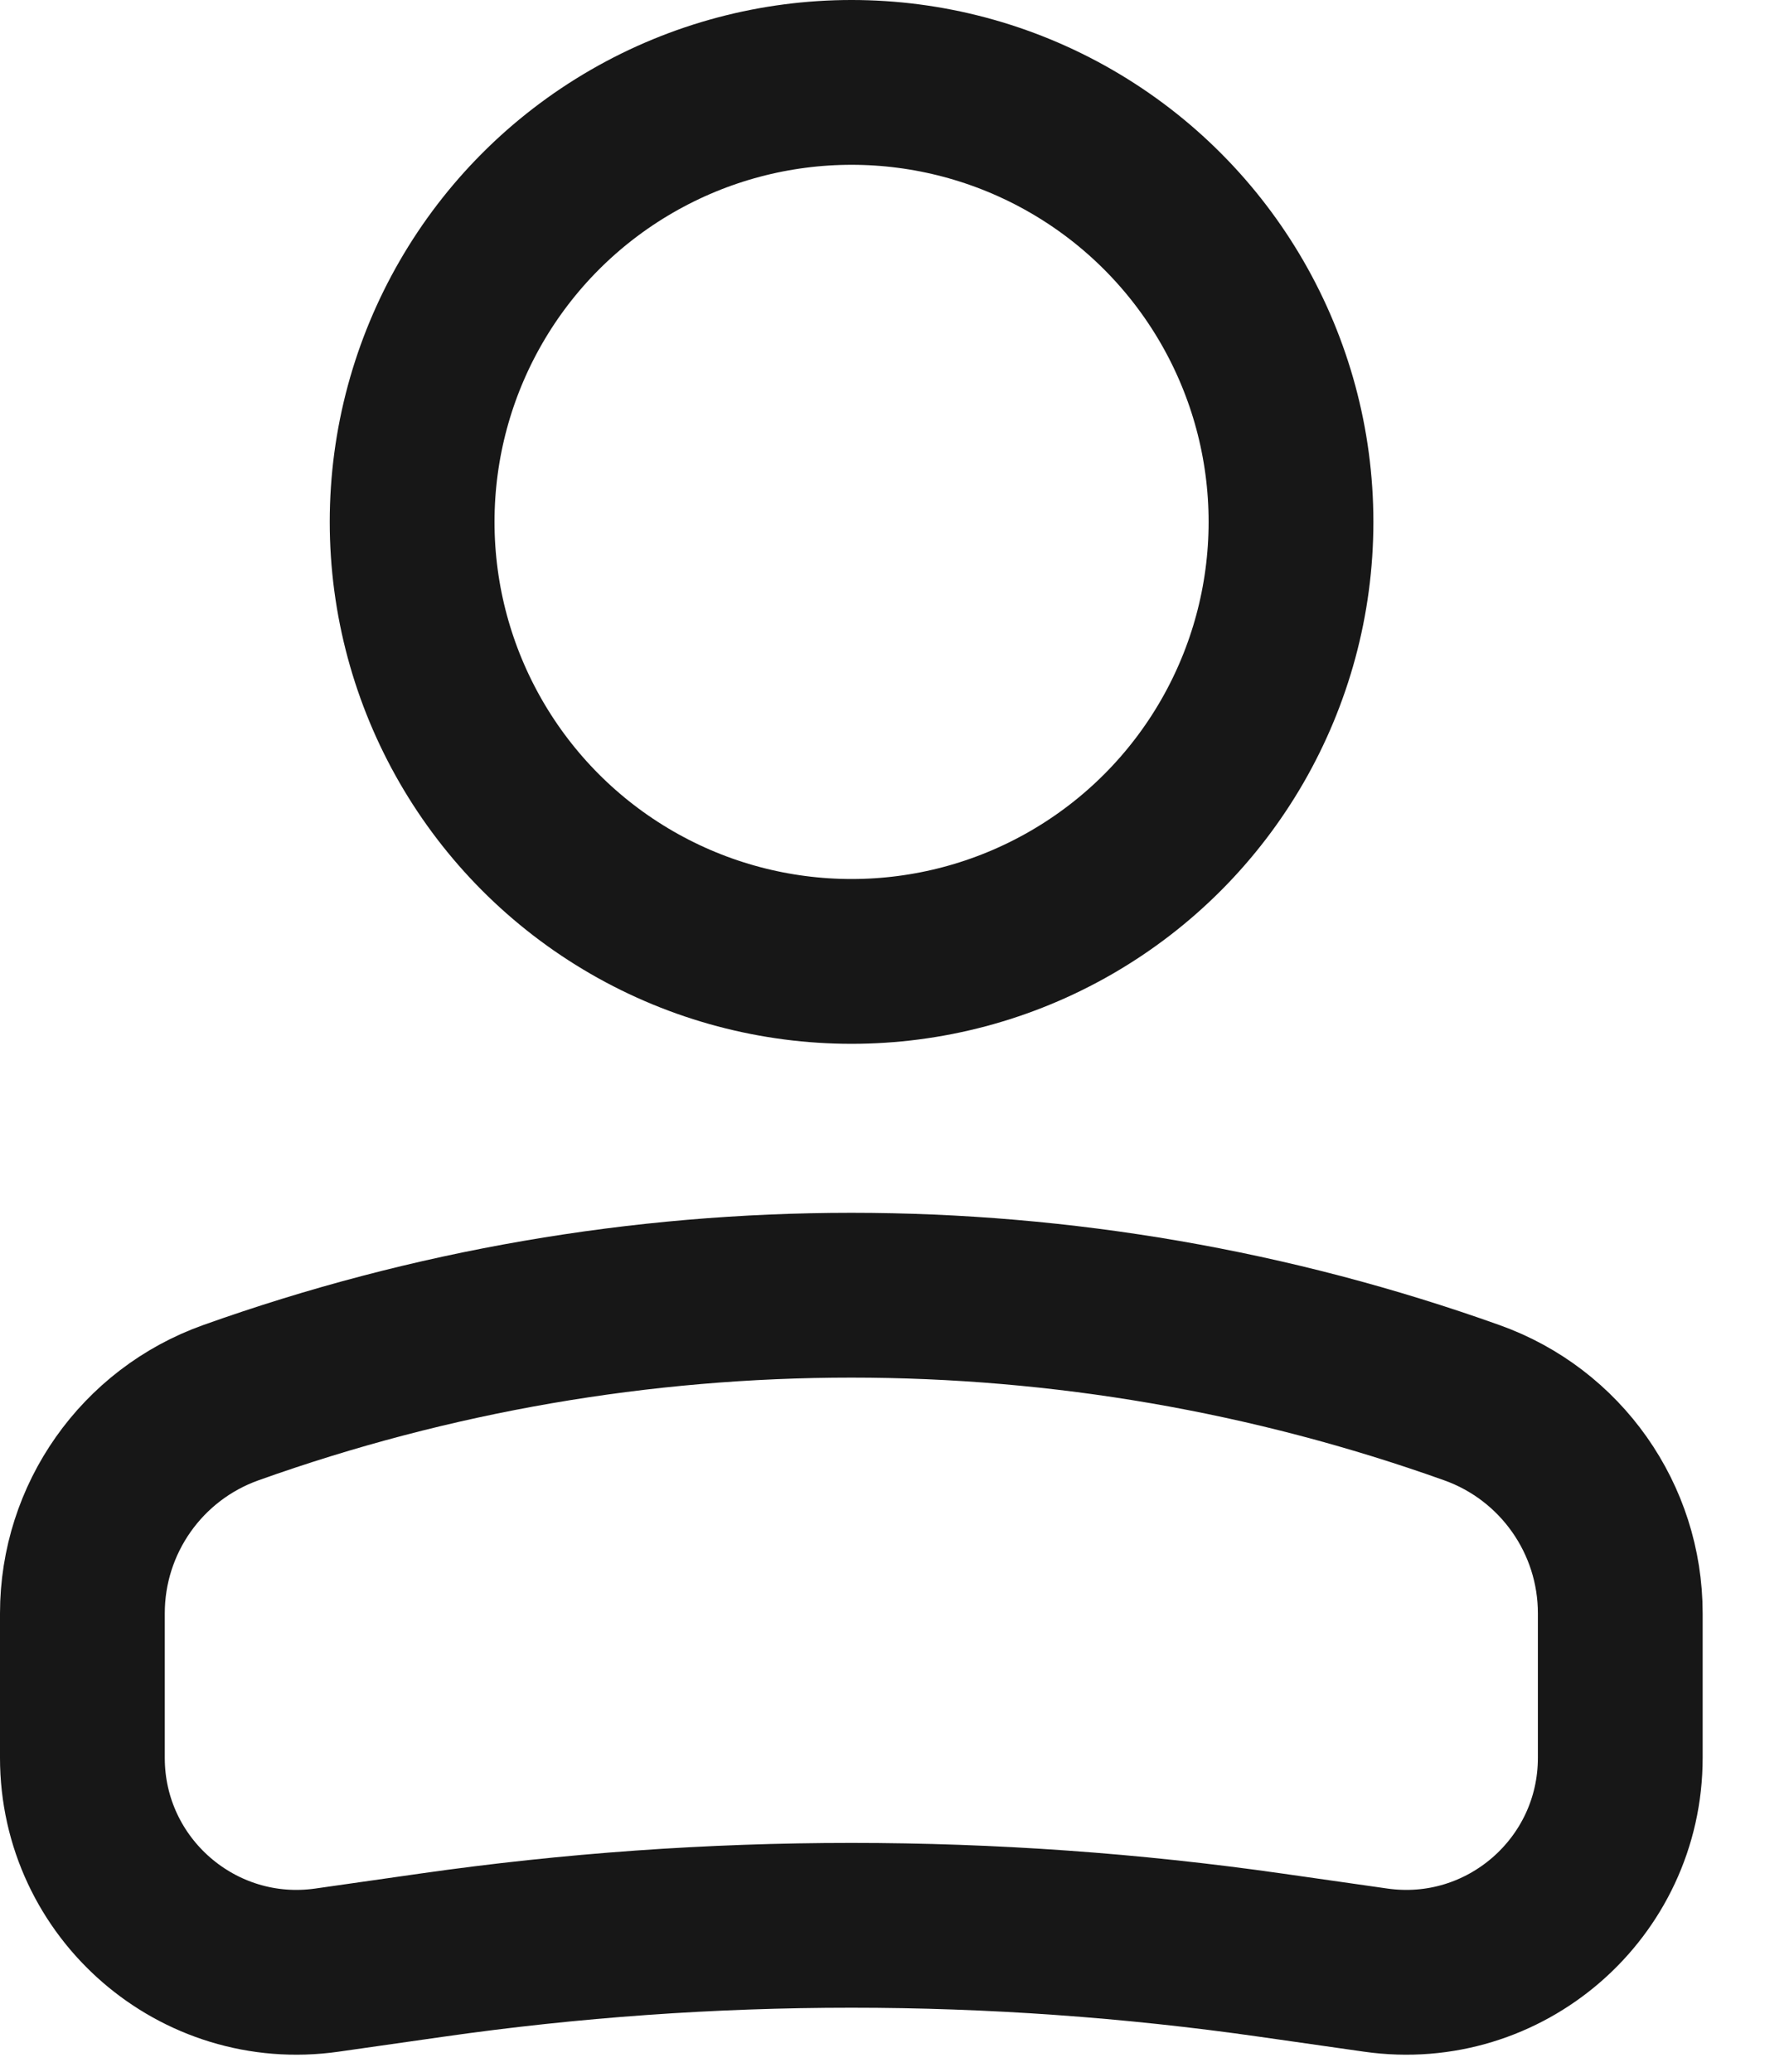 <svg width="19" height="22" viewBox="0 0 19 22" fill="none" xmlns="http://www.w3.org/2000/svg">
<circle cx="4.667" cy="4.667" r="4.667" transform="matrix(-1 0 0 1 13.711 0.875)" stroke="#171717" stroke-width="1.75"/>
<path d="M0.875 17.131C0.875 16.128 1.506 15.232 2.451 14.895C6.713 13.373 11.37 13.373 15.632 14.895C16.577 15.232 17.208 16.128 17.208 17.131V18.666C17.208 20.052 15.981 21.116 14.61 20.92L13.496 20.761C10.542 20.339 7.542 20.339 4.587 20.761L3.473 20.92C2.102 21.116 0.875 20.052 0.875 18.666V17.131Z" stroke="#171717" stroke-width="1.75"/>
</svg>
